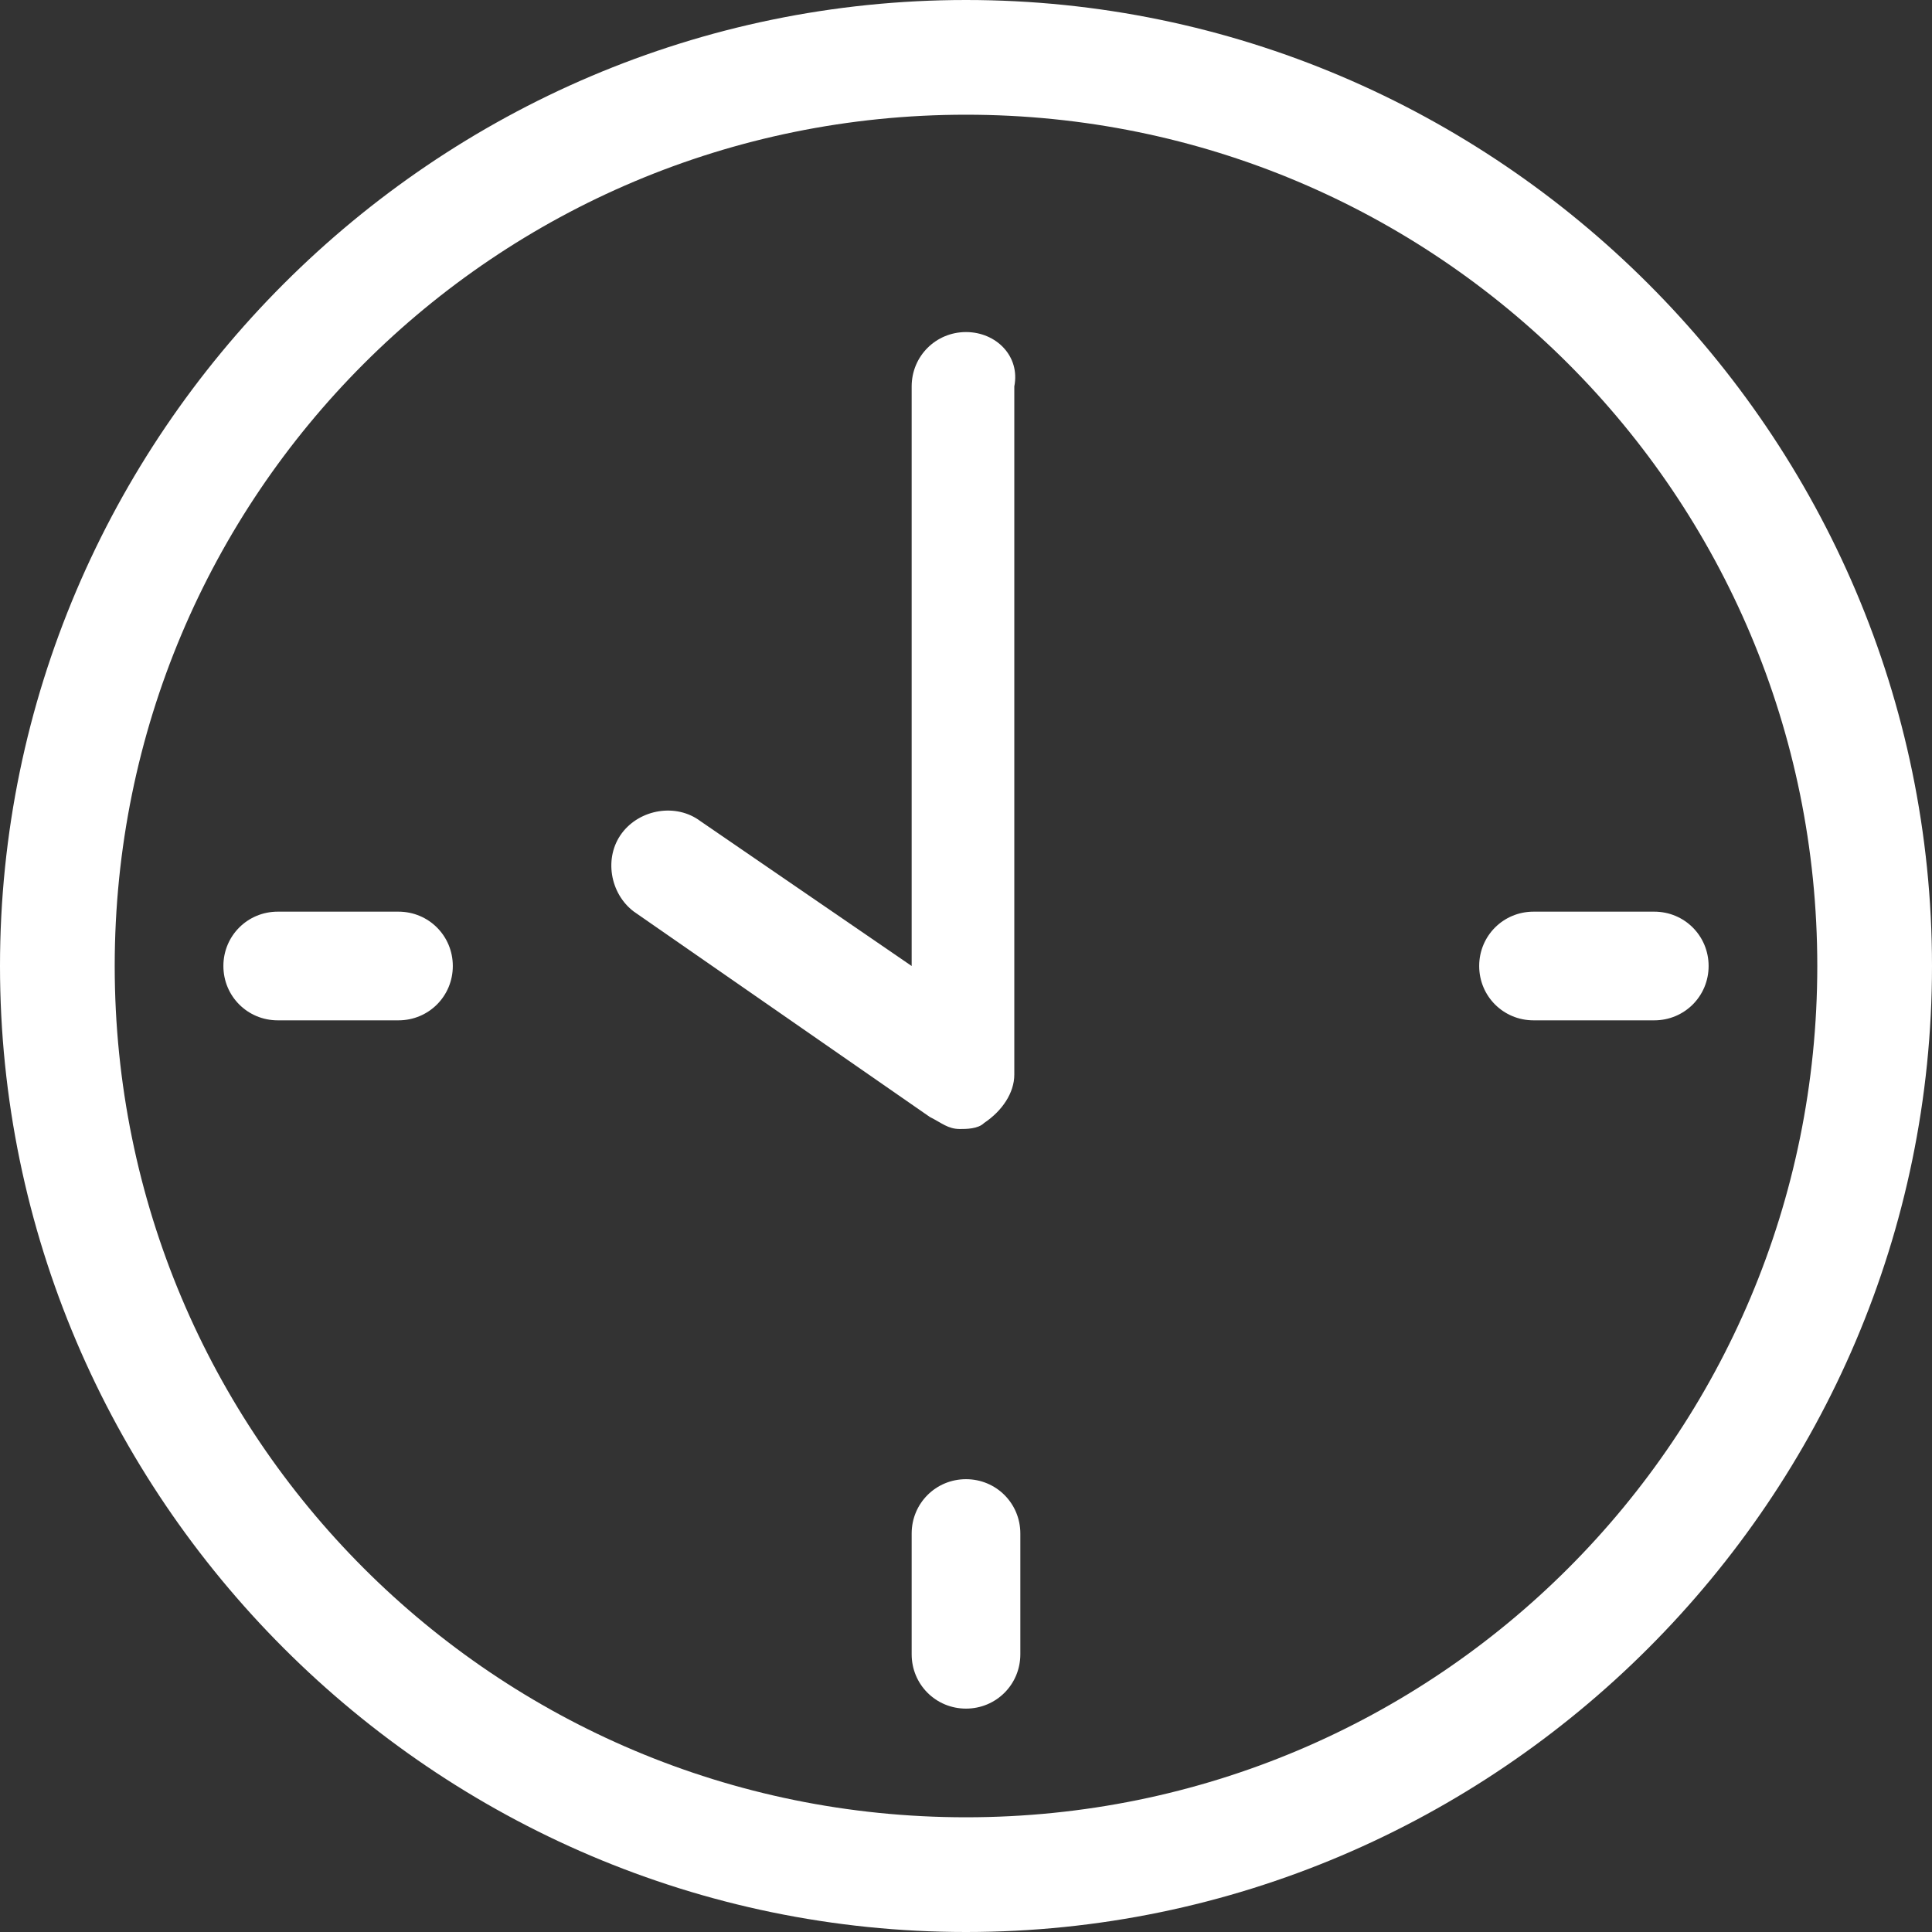 <svg version="1.1" id="Слой_1" xmlns="http://www.w3.org/2000/svg" xmlns:xlink="http://www.w3.org/1999/xlink" x="0px" y="0px"
	 viewBox="0 0 32 32" style="enable-background:new 0 0 32 32;" xml:space="preserve">
<rect x="0" y="0" width="32" height="32" fill="#333333" stroke="none"/>
<style type="text/css">
	.st0{fill:#FFFFFF;}
</style>
<g>
	<path class="st0" d="M16,0C7.2,0,0,7.2,0,16s7.2,16,16,16c8.8,0,16-7.2,16-16S24.8,0,16,0z M16,30.1C8.2,30.1,1.9,23.8,1.9,16
		C1.9,8.2,8.2,1.9,16,1.9S30.1,8.2,30.1,16C30.1,23.8,23.8,30.1,16,30.1z"/>
	<path class="st0" d="M16,5.5c-0.5,0-0.9,0.4-0.9,0.9V16l-3.5-2.4c-0.4-0.3-1-0.2-1.3,0.2c-0.3,0.4-0.2,1,0.2,1.3l4.9,3.4
		c0.2,0.1,0.3,0.2,0.5,0.2c0.1,0,0.3,0,0.4-0.1c0.3-0.2,0.5-0.5,0.5-0.8V6.4C16.9,5.9,16.5,5.5,16,5.5z"/>
	<path class="st0" d="M27.4,15.1h-2c-0.5,0-0.9,0.4-0.9,0.9c0,0.5,0.4,0.9,0.9,0.9h2c0.5,0,0.9-0.4,0.9-0.9
		C28.3,15.5,27.9,15.1,27.4,15.1z"/>
	<path class="st0" d="M6.6,15.1h-2c-0.5,0-0.9,0.4-0.9,0.9c0,0.5,0.4,0.9,0.9,0.9h2c0.5,0,0.9-0.4,0.9-0.9
		C7.5,15.5,7.1,15.1,6.6,15.1z"/>
	<path class="st0" d="M16,24.5c-0.5,0-0.9,0.4-0.9,0.9v2c0,0.5,0.4,0.9,0.9,0.9s0.9-0.4,0.9-0.9v-2C16.9,24.9,16.5,24.5,16,24.5z"/>
</g>
</svg>
